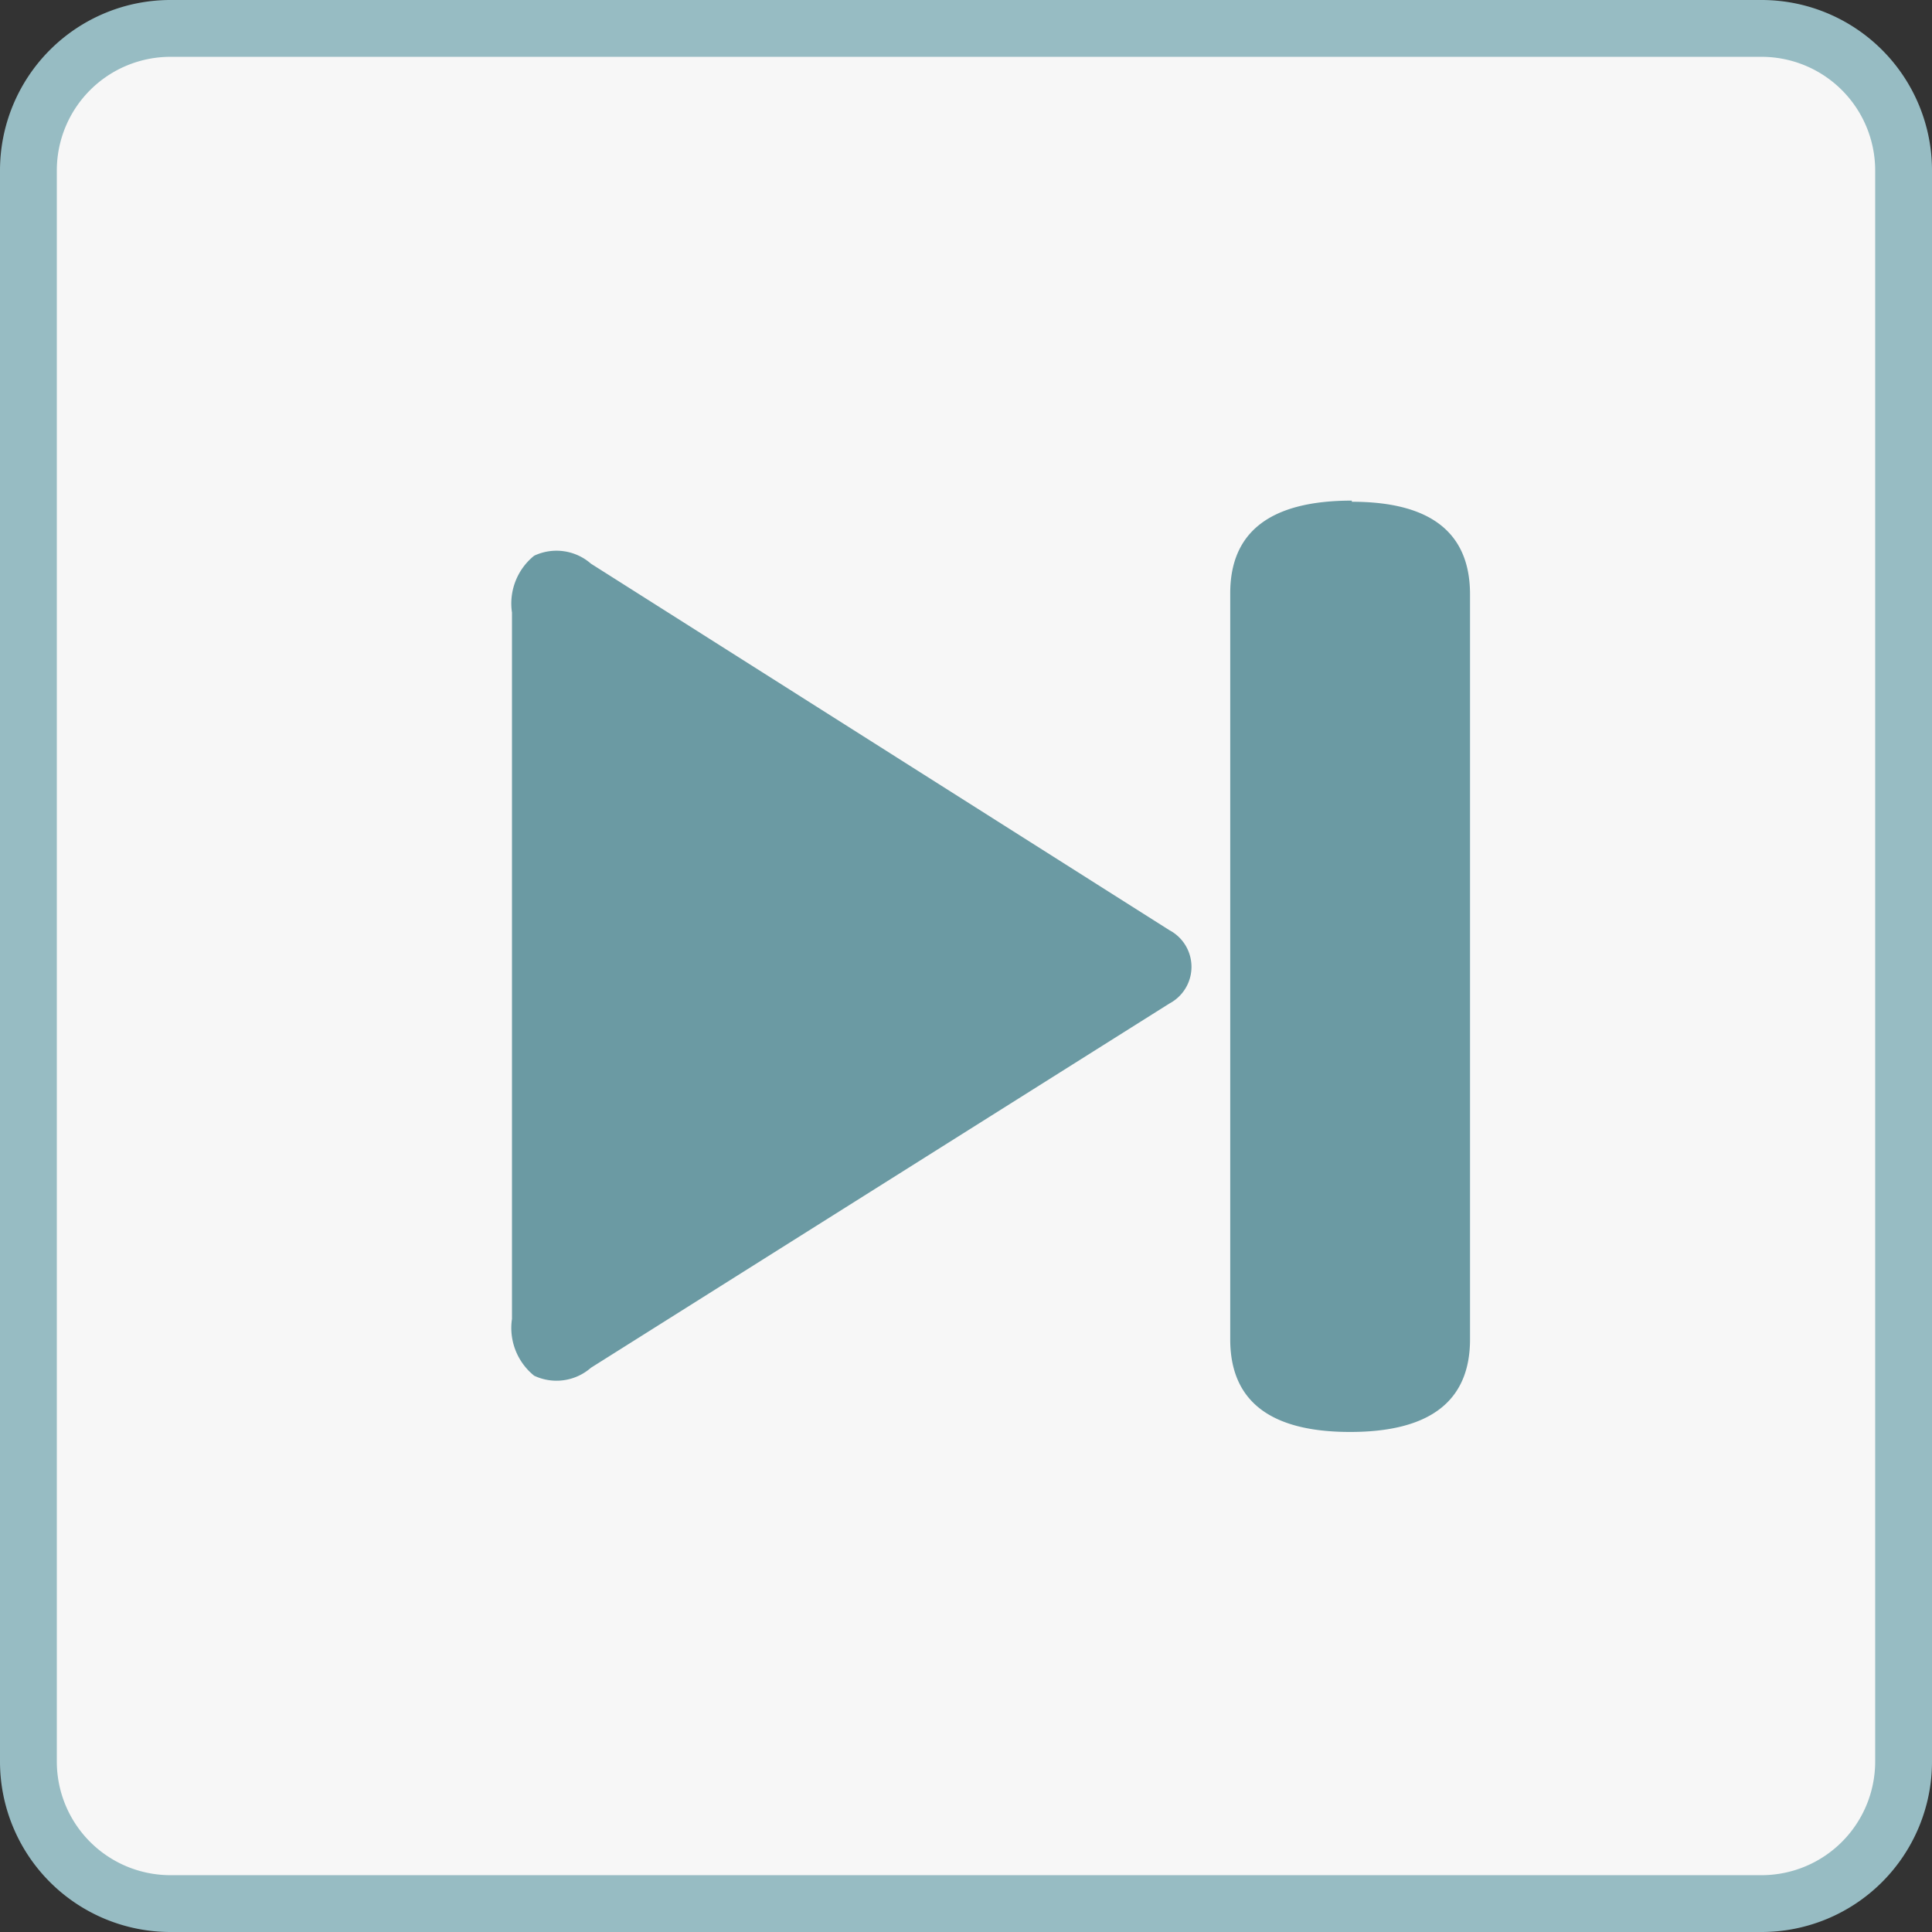 <svg id="图层_53_复制_2" data-name="图层 53_复制 2" xmlns="http://www.w3.org/2000/svg" viewBox="0 0 34 34"><rect x="0" y="0" width="34" height="34" fill="#333333" stroke="none"/><defs><style>.cls-1{fill:#f7f7f7;}.cls-2{fill:#97bcc3;}.cls-3{fill:#6b9aa3;}</style></defs><title>08</title><rect class="cls-1" x="0.5" y="0.5" width="33" height="33" rx="2.5" ry="2.5"/><path class="cls-2" d="M1232.73,758.63a2,2,0,0,1,2,2v28a2,2,0,0,1-2,2h-28a2,2,0,0,1-2-2v-28a2,2,0,0,1,2-2h28m0-1h-28a3,3,0,0,0-3,3v28a3,3,0,0,0,3,3h28a3,3,0,0,0,3-3v-28a3,3,0,0,0-3-3h0Z" transform="translate(-1201.73 -757.63)"/><path class="cls-3" d="M1222.31,774a0.73,0.73,0,0,1,0,1.29l-10.18,6.41a0.92,0.92,0,0,1-1,.14,1.08,1.08,0,0,1-.39-1V768.41a1.08,1.08,0,0,1,.39-1,0.92,0.92,0,0,1,1,.14Zm3.21-7.54q2.08,0,2.08,1.63v13.11q0,1.63-2.11,1.63t-2.11-1.63V768.07Q1223.38,766.44,1225.52,766.44Z" transform="translate(-1201.73 -757.63)"/></svg>